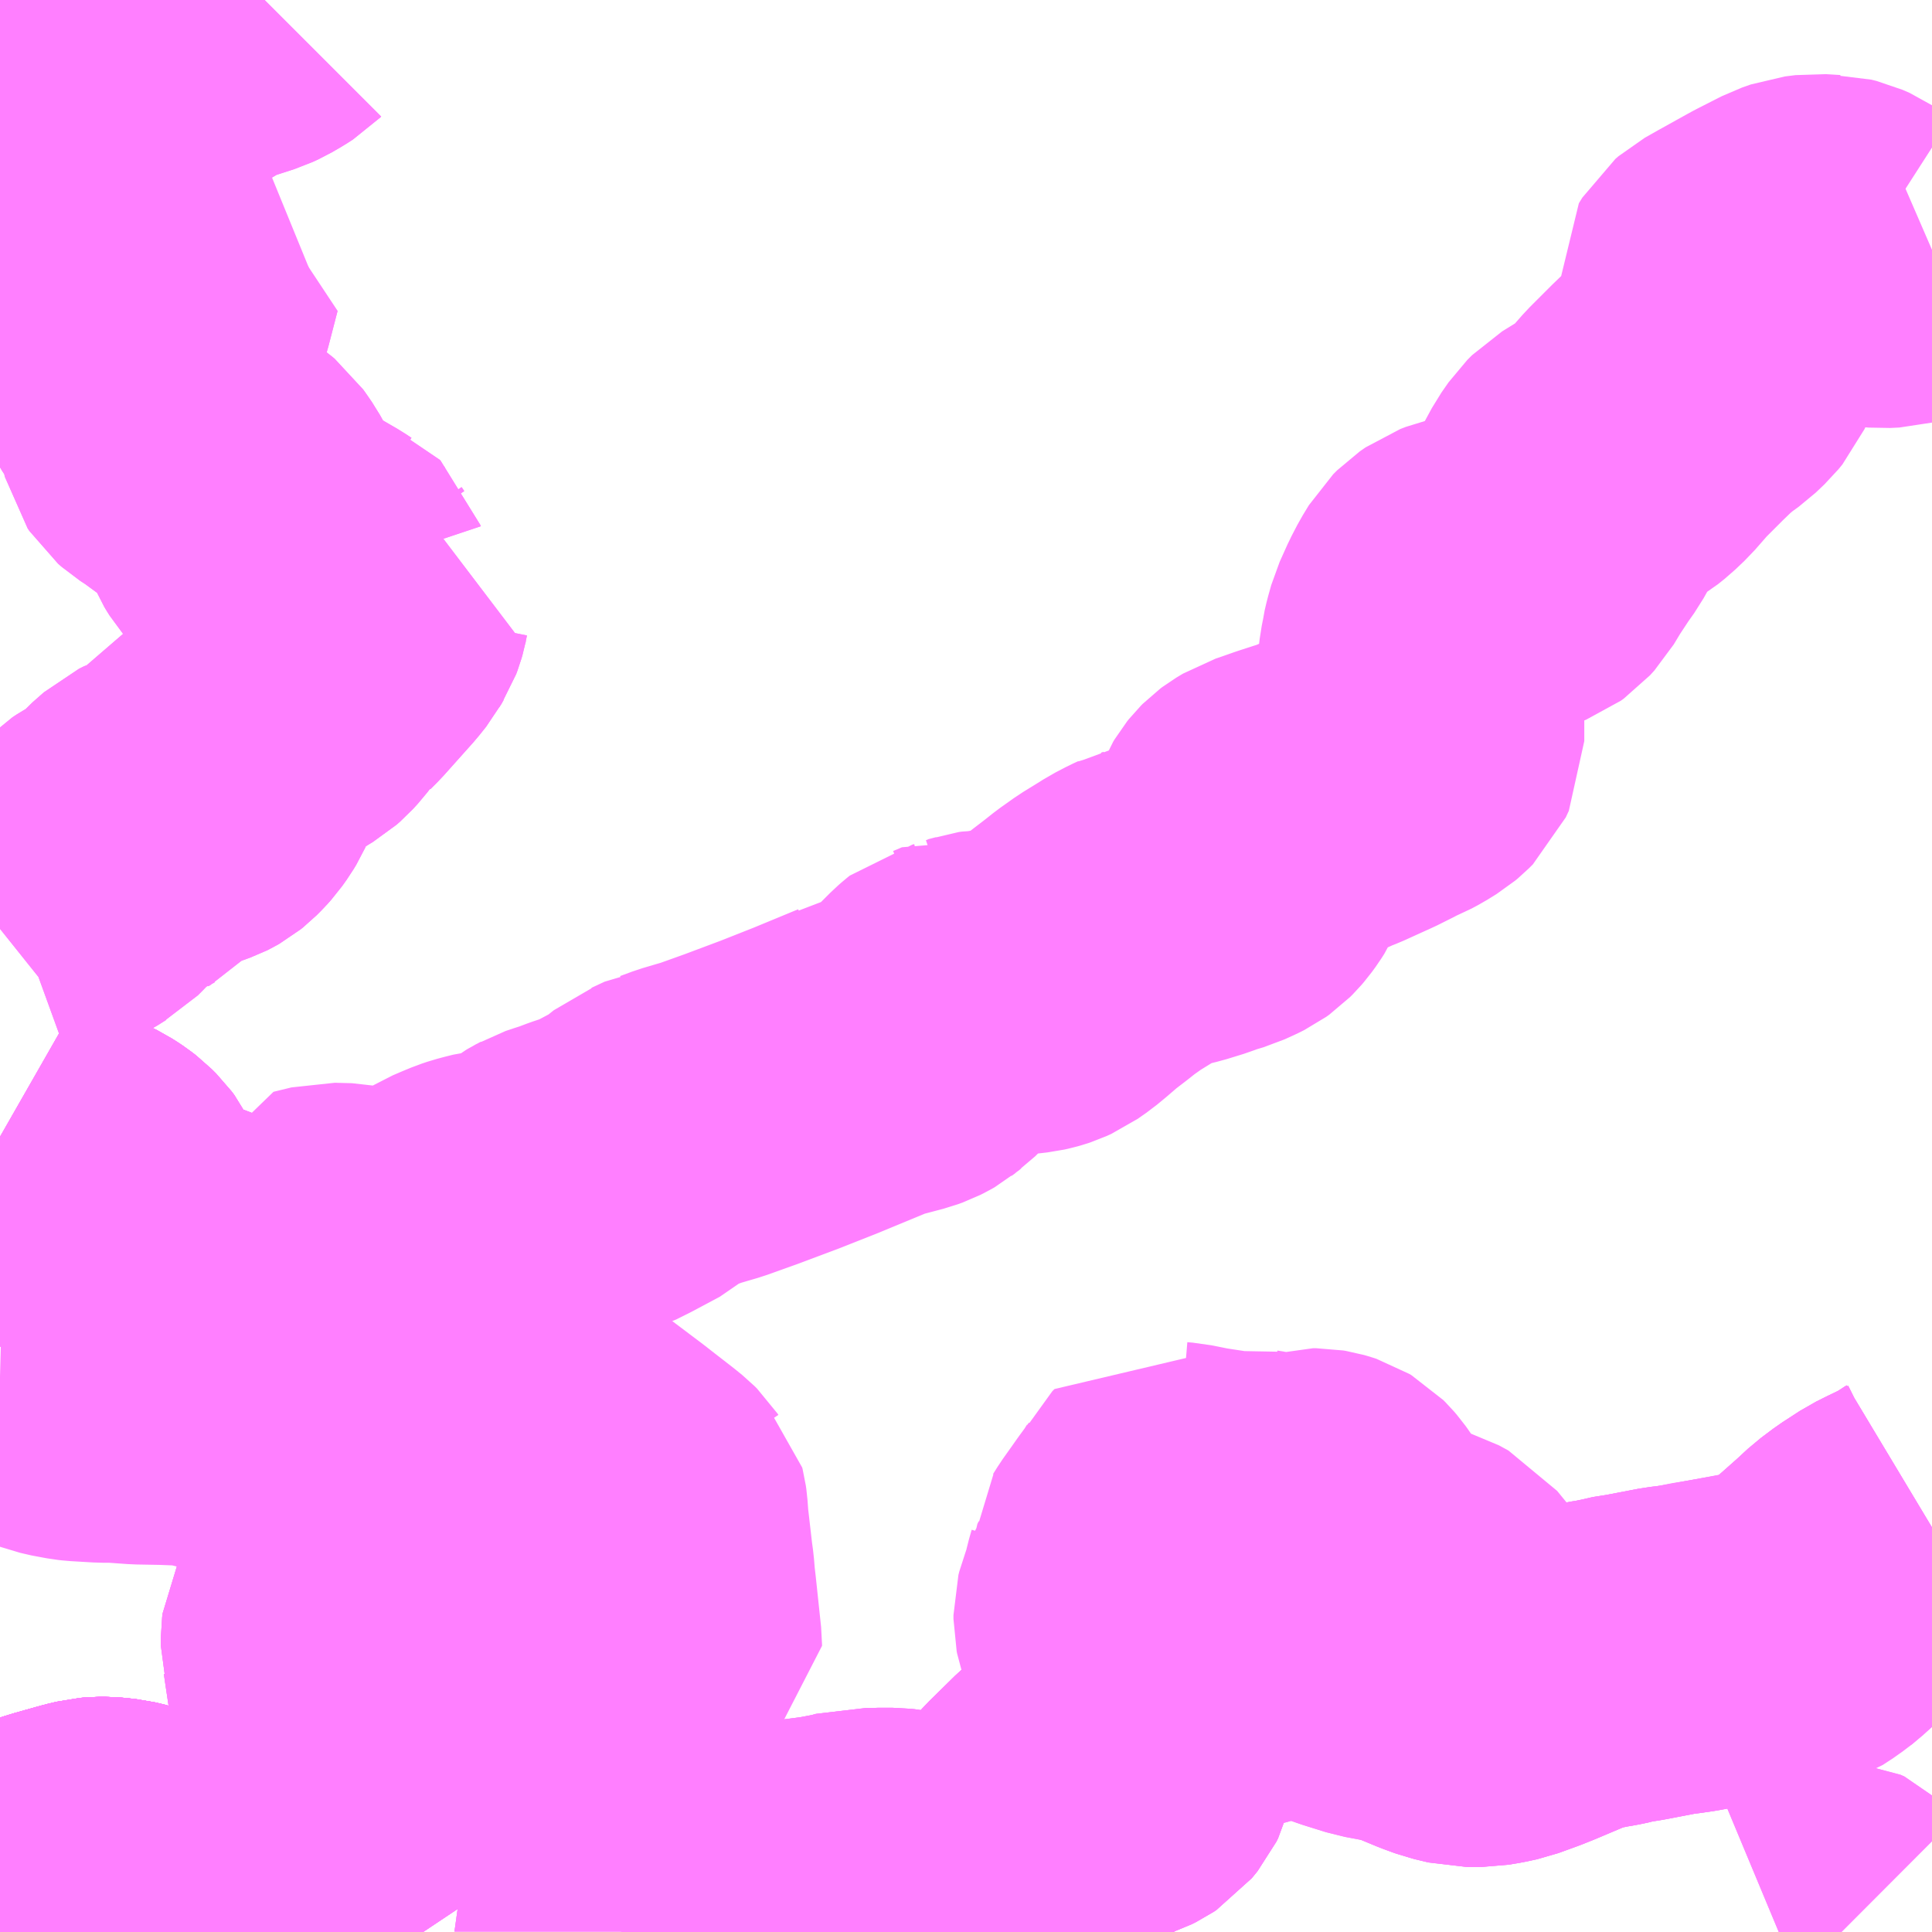 <?xml version="1.0" encoding="UTF-8"?>
<svg  xmlns="http://www.w3.org/2000/svg" xmlns:xlink="http://www.w3.org/1999/xlink" xmlns:go="http://purl.org/svgmap/profile" property="N07_001,N07_002,N07_003,N07_004,N07_005,N07_006,N07_007" viewBox="13034.18 -3155.273 4.395 4.395" go:dataArea="13034.1796875 -3155.2734375 4.39453125 4.39453125" >
<globalCoordinateSystem srsName="http://purl.org/crs/84" transform="matrix(100.0,0.0,0.0,-100.0,0.0,0.0)" />
<defs>
 <g id="p0" >
  <circle cx="0.0" cy="0.0" r="3" stroke="green" stroke-width="0.75" vector-effect="non-scaling-stroke" />
 </g>
</defs>
<g fill="none" fill-rule="evenodd" stroke="#FF00FF" stroke-width="0.75" opacity="0.5" vector-effect="non-scaling-stroke" stroke-linejoin="bevel" >
<path content="1,南国交通（株）,出水本町2,20.0,12.0,12.0," xlink:title="1" d="M13035.144,-3150.879L13035.14,-3150.885L13035.136,-3150.892L13035.127,-3150.906L13035.118,-3150.921L13035.103,-3150.941L13035.096,-3150.95L13035.091,-3150.959L13035.077,-3150.978L13035.049,-3151.017L13035.022,-3151.055L13034.982,-3151.11L13034.974,-3151.121L13034.968,-3151.133L13034.962,-3151.145L13034.959,-3151.153L13034.957,-3151.161L13034.956,-3151.177L13034.953,-3151.218L13034.953,-3151.242L13034.951,-3151.263L13034.951,-3151.277L13034.947,-3151.358L13034.947,-3151.37L13034.945,-3151.379L13034.945,-3151.384L13034.936,-3151.437L13034.932,-3151.464L13034.926,-3151.504L13034.924,-3151.518L13034.921,-3151.529L13034.921,-3151.539L13034.921,-3151.548L13034.922,-3151.556L13034.926,-3151.564L13034.931,-3151.572L13034.934,-3151.577L13034.939,-3151.583L13034.947,-3151.59L13034.96,-3151.6L13034.97,-3151.609L13034.981,-3151.619L13034.993,-3151.633L13035.004,-3151.646L13035.011,-3151.655L13035.017,-3151.664L13035.022,-3151.674L13035.022,-3151.684L13035.022,-3151.697L13035.021,-3151.764L13035.018,-3151.822L13035.017,-3151.836L13035.015,-3151.846L13035.013,-3151.863L13035.008,-3151.885L13035.002,-3151.906L13034.994,-3151.923L13034.98,-3151.961L13034.949,-3152.037L13034.943,-3152.047L13034.936,-3152.061L13034.932,-3152.072L13034.909,-3152.119L13034.901,-3152.134L13034.891,-3152.152L13034.879,-3152.171L13034.862,-3152.194L13034.838,-3152.227L13034.814,-3152.26L13034.769,-3152.299L13034.749,-3152.315L13034.731,-3152.329L13034.715,-3152.34L13034.688,-3152.356L13034.678,-3152.361L13034.658,-3152.372L13034.639,-3152.381L13034.619,-3152.391L13034.608,-3152.396L13034.592,-3152.401L13034.575,-3152.407L13034.563,-3152.409L13034.557,-3152.411L13034.548,-3152.414L13034.542,-3152.416L13034.529,-3152.422L13034.52,-3152.425L13034.513,-3152.429L13034.492,-3152.439L13034.472,-3152.451L13034.452,-3152.466L13034.447,-3152.472L13034.442,-3152.479L13034.44,-3152.483L13034.438,-3152.488L13034.431,-3152.509L13034.423,-3152.534L13034.417,-3152.549L13034.413,-3152.557L13034.407,-3152.565L13034.402,-3152.57L13034.396,-3152.576L13034.387,-3152.583L13034.381,-3152.587L13034.37,-3152.594L13034.332,-3152.613L13034.264,-3152.644L13034.259,-3152.646L13034.231,-3152.66L13034.208,-3152.671L13034.18,-3152.687"/>
<path content="1,鹿児島交通（株）,伊集院～加世田～枕崎（なんてつ）線,11.0,8.5,8.5," xlink:title="1" d="M13034.836,-3150.879L13034.832,-3150.88L13034.803,-3150.883L13034.788,-3150.885L13034.781,-3150.886L13034.776,-3150.886L13034.771,-3150.886L13034.708,-3150.886L13034.62,-3150.889L13034.607,-3150.889L13034.607,-3150.897L13034.606,-3150.907L13034.605,-3150.913L13034.603,-3150.919L13034.601,-3150.925L13034.597,-3150.934L13034.588,-3150.952L13034.578,-3150.952L13034.568,-3150.957L13034.559,-3150.965L13034.55,-3150.975L13034.543,-3150.983L13034.531,-3150.994L13034.521,-3151.002L13034.51,-3151.011L13034.5,-3151.018L13034.49,-3151.022L13034.476,-3151.028L13034.461,-3151.032L13034.448,-3151.035L13034.43,-3151.037L13034.419,-3151.038L13034.407,-3151.038L13034.396,-3151.037L13034.375,-3151.032L13034.318,-3151.016L13034.276,-3151.003L13034.22,-3150.984L13034.208,-3150.98L13034.196,-3150.978L13034.184,-3150.978L13034.18,-3150.978"/>
<path content="1,鹿児島交通（株）,伊集院～小野・坊野～伊作線,4.0,3.5,2.5," xlink:title="1" d="M13034.62,-3150.889L13034.708,-3150.886L13034.771,-3150.886L13034.776,-3150.886L13034.781,-3150.886L13034.788,-3150.885L13034.803,-3150.883L13034.832,-3150.88L13034.836,-3150.879M13035.144,-3150.879L13035.14,-3150.885L13035.136,-3150.892L13035.127,-3150.906L13035.118,-3150.921L13035.103,-3150.941L13035.096,-3150.95L13035.091,-3150.959L13035.077,-3150.978L13035.049,-3151.017L13035.022,-3151.055L13034.982,-3151.11L13034.974,-3151.121L13034.968,-3151.133L13034.962,-3151.145L13034.959,-3151.153L13034.957,-3151.161L13034.956,-3151.177L13034.953,-3151.218L13034.953,-3151.242L13034.951,-3151.263L13034.951,-3151.277L13034.947,-3151.358L13034.945,-3151.384L13034.936,-3151.437L13034.932,-3151.464L13034.926,-3151.504L13034.924,-3151.518L13034.921,-3151.529L13034.921,-3151.539L13034.921,-3151.548L13034.922,-3151.556L13034.926,-3151.564L13034.931,-3151.572L13034.934,-3151.577L13034.939,-3151.583L13034.947,-3151.59L13034.96,-3151.6L13034.97,-3151.609L13034.981,-3151.619L13034.993,-3151.633L13035.004,-3151.646L13035.011,-3151.655L13035.017,-3151.664L13035.022,-3151.674L13035.022,-3151.684L13035.022,-3151.697L13035.022,-3151.721L13035.021,-3151.764L13035.018,-3151.822L13035.017,-3151.836L13035.015,-3151.846L13035.013,-3151.863L13035.008,-3151.885L13035.006,-3151.894L13035.002,-3151.906L13034.994,-3151.923L13034.98,-3151.961L13034.949,-3152.037L13034.943,-3152.047L13034.936,-3152.061L13034.932,-3152.072L13034.909,-3152.119L13034.901,-3152.134L13034.891,-3152.152L13034.879,-3152.171L13034.862,-3152.194L13034.838,-3152.227L13034.814,-3152.26L13034.769,-3152.299L13034.749,-3152.315L13034.731,-3152.329L13034.715,-3152.34L13034.688,-3152.356L13034.678,-3152.361L13034.658,-3152.372L13034.639,-3152.381L13034.619,-3152.391L13034.608,-3152.396L13034.592,-3152.401L13034.575,-3152.407L13034.563,-3152.409L13034.557,-3152.411L13034.548,-3152.414L13034.542,-3152.416L13034.529,-3152.422L13034.52,-3152.425L13034.513,-3152.429L13034.492,-3152.439L13034.472,-3152.451L13034.452,-3152.466L13034.447,-3152.472L13034.442,-3152.479L13034.44,-3152.483L13034.438,-3152.488L13034.431,-3152.509L13034.423,-3152.534L13034.417,-3152.549L13034.413,-3152.557L13034.407,-3152.565L13034.402,-3152.57L13034.396,-3152.576L13034.387,-3152.583L13034.381,-3152.587L13034.37,-3152.594L13034.332,-3152.613L13034.264,-3152.644L13034.259,-3152.646L13034.231,-3152.66L13034.208,-3152.671L13034.18,-3152.687M13034.18,-3153.16L13034.185,-3153.164L13034.189,-3153.169L13034.192,-3153.172L13034.201,-3153.184L13034.206,-3153.19L13034.215,-3153.195L13034.226,-3153.199L13034.26,-3153.217L13034.266,-3153.22L13034.307,-3153.241L13034.339,-3153.258L13034.358,-3153.27L13034.365,-3153.274L13034.371,-3153.28L13034.375,-3153.284L13034.402,-3153.313L13034.411,-3153.324L13034.416,-3153.329L13034.419,-3153.331L13034.425,-3153.335L13034.434,-3153.34L13034.458,-3153.349L13034.461,-3153.351L13034.466,-3153.354L13034.469,-3153.357L13034.475,-3153.363L13034.491,-3153.382L13034.502,-3153.394L13034.519,-3153.409L13034.527,-3153.416L13034.533,-3153.419L13034.539,-3153.422L13034.558,-3153.427L13034.581,-3153.432L13034.599,-3153.439L13034.621,-3153.447L13034.623,-3153.448L13034.63,-3153.452L13034.635,-3153.456L13034.64,-3153.461L13034.645,-3153.466L13034.653,-3153.475L13034.663,-3153.489L13034.669,-3153.499L13034.674,-3153.51L13034.676,-3153.516L13034.677,-3153.523L13034.678,-3153.537L13034.679,-3153.543L13034.68,-3153.55L13034.687,-3153.578L13034.695,-3153.608L13034.7,-3153.626L13034.716,-3153.628L13034.725,-3153.631L13034.737,-3153.634L13034.784,-3153.652L13034.809,-3153.663L13034.825,-3153.673L13034.835,-3153.679L13034.843,-3153.686L13034.854,-3153.698L13034.87,-3153.719L13034.882,-3153.731L13034.89,-3153.738L13034.894,-3153.743L13034.91,-3153.759L13034.977,-3153.834L13034.993,-3153.854L13034.998,-3153.863L13035.003,-3153.871L13035.006,-3153.879L13035.008,-3153.886L13035.011,-3153.901L13035.017,-3153.921L13035.021,-3153.932L13035.008,-3153.931L13034.991,-3153.932L13034.974,-3153.934L13034.961,-3153.936L13034.945,-3153.938L13034.937,-3153.94L13034.932,-3153.942L13034.927,-3153.945L13034.924,-3153.948L13034.922,-3153.951L13034.918,-3153.957L13034.917,-3153.96L13034.915,-3153.962L13034.908,-3153.965L13034.896,-3153.973L13034.846,-3154.002L13034.83,-3154.013L13034.805,-3154.031L13034.796,-3154.036L13034.774,-3154.048L13034.771,-3154.05L13034.767,-3154.052L13034.763,-3154.056L13034.757,-3154.061L13034.753,-3154.065L13034.747,-3154.072L13034.742,-3154.08L13034.739,-3154.085L13034.736,-3154.092L13034.734,-3154.101L13034.73,-3154.118L13034.726,-3154.129L13034.722,-3154.137L13034.717,-3154.146L13034.706,-3154.162L13034.701,-3154.169L13034.695,-3154.174L13034.617,-3154.231L13034.587,-3154.253L13034.567,-3154.266L13034.559,-3154.273L13034.555,-3154.279L13034.554,-3154.283L13034.55,-3154.302L13034.548,-3154.311L13034.542,-3154.335L13034.538,-3154.347L13034.532,-3154.359L13034.508,-3154.392L13034.498,-3154.409L13034.495,-3154.416L13034.494,-3154.421L13034.494,-3154.433L13034.497,-3154.444L13034.507,-3154.458L13034.515,-3154.465L13034.524,-3154.471L13034.53,-3154.475L13034.534,-3154.479L13034.537,-3154.485L13034.544,-3154.508L13034.549,-3154.531L13034.564,-3154.579L13034.585,-3154.66L13034.589,-3154.67L13034.432,-3154.739L13034.416,-3154.748L13034.408,-3154.757L13034.405,-3154.776L13034.395,-3154.796L13034.389,-3154.811L13034.356,-3154.95L13034.344,-3154.983L13034.368,-3154.993L13034.374,-3154.996L13034.388,-3155.001L13034.397,-3155.003L13034.421,-3155.012L13034.434,-3155.021L13034.441,-3155.027L13034.449,-3155.041L13034.453,-3155.051L13034.457,-3155.06L13034.462,-3155.07L13034.472,-3155.086L13034.481,-3155.096L13034.49,-3155.106L13034.513,-3155.128L13034.545,-3155.153L13034.583,-3155.177L13034.64,-3155.211L13034.672,-3155.225L13034.734,-3155.245L13034.747,-3155.251L13034.766,-3155.262L13034.78,-3155.271L13034.782,-3155.273"/>
<path content="1,鹿児島交通（株）,山形屋バスセンター～伊作～加世田,14.0,13.0,13.0," xlink:title="1" d="M13034.836,-3150.879L13034.832,-3150.88L13034.803,-3150.883L13034.788,-3150.885L13034.781,-3150.886L13034.776,-3150.886L13034.771,-3150.886L13034.708,-3150.886L13034.62,-3150.889"/>
<path content="1,鹿児島交通（株）,山形屋バスセンター～伊作～加世田,14.0,13.0,13.0," xlink:title="1" d="M13035.589,-3150.879L13035.589,-3150.88L13035.591,-3150.887L13035.593,-3150.891L13035.596,-3150.892L13035.603,-3150.892L13035.635,-3150.9L13035.668,-3150.908L13035.709,-3150.925L13035.758,-3150.932L13035.778,-3150.936L13035.791,-3150.94L13035.837,-3150.953L13035.858,-3150.959L13035.882,-3150.964L13035.911,-3150.971L13035.959,-3150.981L13035.988,-3150.985L13036.013,-3150.99L13036.059,-3150.996L13036.112,-3151.006L13036.137,-3151.013L13036.163,-3151.012L13036.176,-3151.013L13036.199,-3151.013L13036.211,-3151.013L13036.22,-3151.012L13036.231,-3151.01L13036.252,-3151.007L13036.271,-3151.003L13036.29,-3150.996L13036.301,-3150.991L13036.33,-3150.976L13036.341,-3150.97L13036.377,-3150.949L13036.386,-3150.943L13036.395,-3150.939L13036.404,-3150.937L13036.411,-3150.936L13036.422,-3150.935L13036.432,-3150.935L13036.44,-3150.936L13036.449,-3150.938L13036.458,-3150.941L13036.464,-3150.945L13036.472,-3150.95L13036.48,-3150.957L13036.487,-3150.965L13036.493,-3150.973L13036.496,-3150.981L13036.5,-3150.99L13036.5,-3151.005L13036.498,-3151.014L13036.496,-3151.022L13036.494,-3151.03L13036.486,-3151.046L13036.485,-3151.05L13036.486,-3151.057L13036.488,-3151.061L13036.493,-3151.067L13036.495,-3151.069L13036.507,-3151.081L13036.519,-3151.094L13036.557,-3151.136L13036.615,-3151.193L13036.63,-3151.206L13036.639,-3151.211L13036.65,-3151.214L13036.711,-3151.227L13036.723,-3151.231L13036.733,-3151.236L13036.739,-3151.24L13036.744,-3151.246L13036.748,-3151.251L13036.752,-3151.259L13036.754,-3151.267L13036.756,-3151.283L13036.759,-3151.327L13036.76,-3151.38L13036.764,-3151.403L13036.771,-3151.418L13036.778,-3151.425L13036.795,-3151.435L13036.822,-3151.445L13036.865,-3151.455L13036.951,-3151.474L13037.1,-3151.515L13037.122,-3151.517L13037.132,-3151.518L13037.143,-3151.518L13037.152,-3151.516L13037.17,-3151.511L13037.194,-3151.503L13037.254,-3151.48L13037.308,-3151.463L13037.378,-3151.45L13037.415,-3151.436L13037.456,-3151.419L13037.483,-3151.409L13037.517,-3151.401L13037.55,-3151.401L13037.574,-3151.405L13037.597,-3151.41L13037.641,-3151.426L13037.666,-3151.436L13037.692,-3151.447L13037.737,-3151.466L13037.742,-3151.468L13037.756,-3151.474L13037.773,-3151.479L13037.805,-3151.485L13037.814,-3151.487L13037.833,-3151.49L13037.852,-3151.494L13037.862,-3151.497L13037.9,-3151.503L13037.905,-3151.504L13037.978,-3151.518L13037.995,-3151.52L13038.023,-3151.524L13038.212,-3151.559L13038.282,-3151.587L13038.384,-3151.677L13038.411,-3151.702L13038.439,-3151.723L13038.479,-3151.749L13038.501,-3151.76L13038.53,-3151.774L13038.552,-3151.785L13038.569,-3151.797L13038.574,-3151.8"/>
<path content="1,鹿児島交通（株）,空港～加世田・枕崎,8.0,8.0,8.0," xlink:title="1" d="M13035.589,-3150.879L13035.589,-3150.88L13035.591,-3150.887L13035.593,-3150.891L13035.596,-3150.892L13035.603,-3150.892L13035.635,-3150.9L13035.668,-3150.908L13035.709,-3150.925L13035.758,-3150.932L13035.778,-3150.936L13035.791,-3150.94L13035.837,-3150.953L13035.858,-3150.959L13035.882,-3150.964L13035.911,-3150.971L13035.959,-3150.981L13035.988,-3150.985L13036.013,-3150.99L13036.059,-3150.996L13036.112,-3151.006L13036.137,-3151.013L13036.163,-3151.012L13036.176,-3151.013L13036.199,-3151.013L13036.211,-3151.013L13036.22,-3151.012L13036.231,-3151.01L13036.252,-3151.007L13036.271,-3151.003L13036.29,-3150.996L13036.301,-3150.991L13036.33,-3150.976L13036.341,-3150.97L13036.377,-3150.949L13036.386,-3150.943L13036.395,-3150.939L13036.404,-3150.937L13036.411,-3150.936L13036.422,-3150.935L13036.432,-3150.935L13036.44,-3150.936L13036.449,-3150.938L13036.458,-3150.941L13036.464,-3150.945L13036.472,-3150.95L13036.48,-3150.957L13036.487,-3150.965L13036.493,-3150.973L13036.496,-3150.981L13036.5,-3150.99L13036.5,-3151.005L13036.498,-3151.014L13036.496,-3151.022L13036.494,-3151.03L13036.486,-3151.046L13036.485,-3151.05L13036.486,-3151.057L13036.488,-3151.061L13036.493,-3151.067L13036.495,-3151.069L13036.507,-3151.081L13036.519,-3151.094L13036.557,-3151.136L13036.615,-3151.193L13036.63,-3151.206L13036.639,-3151.211L13036.65,-3151.214L13036.711,-3151.227L13036.723,-3151.231L13036.733,-3151.236L13036.739,-3151.24L13036.744,-3151.246L13036.748,-3151.251L13036.752,-3151.259L13036.754,-3151.267L13036.756,-3151.283L13036.759,-3151.327L13036.76,-3151.38L13036.764,-3151.403L13036.771,-3151.418L13036.778,-3151.425L13036.795,-3151.435L13036.802,-3151.438L13036.823,-3151.445L13036.865,-3151.455L13036.951,-3151.474L13037.1,-3151.515L13037.122,-3151.517L13037.132,-3151.518L13037.143,-3151.518L13037.152,-3151.516L13037.17,-3151.511L13037.194,-3151.503L13037.254,-3151.48L13037.309,-3151.463L13037.378,-3151.45L13037.415,-3151.436L13037.456,-3151.419L13037.483,-3151.409L13037.517,-3151.401L13037.55,-3151.401L13037.574,-3151.405L13037.597,-3151.41L13037.641,-3151.426L13037.666,-3151.436L13037.692,-3151.447L13037.737,-3151.466L13037.742,-3151.468L13037.756,-3151.474L13037.773,-3151.479L13037.805,-3151.485L13037.814,-3151.487L13037.833,-3151.49L13037.852,-3151.494L13037.862,-3151.497L13037.9,-3151.503L13037.905,-3151.504L13037.978,-3151.518L13037.995,-3151.52L13038.023,-3151.524L13038.212,-3151.559L13038.282,-3151.587L13038.384,-3151.677L13038.411,-3151.702L13038.439,-3151.723L13038.479,-3151.749L13038.501,-3151.76L13038.53,-3151.774L13038.552,-3151.785L13038.569,-3151.797L13038.574,-3151.8"/>
<path content="3,日置市,吹上・中之里線,0.5,0.4,0.0," xlink:title="3" d="M13034.836,-3150.879L13034.832,-3150.88L13034.803,-3150.883L13034.788,-3150.885L13034.781,-3150.886L13034.776,-3150.886L13034.771,-3150.886L13034.708,-3150.886L13034.62,-3150.889L13034.607,-3150.889L13034.607,-3150.897L13034.606,-3150.907L13034.605,-3150.913L13034.603,-3150.919L13034.601,-3150.925L13034.597,-3150.934L13034.588,-3150.952L13034.578,-3150.952L13034.568,-3150.957L13034.559,-3150.965L13034.55,-3150.975L13034.542,-3150.984L13034.531,-3150.994L13034.521,-3151.002L13034.51,-3151.011L13034.5,-3151.018L13034.49,-3151.022L13034.476,-3151.028L13034.461,-3151.032L13034.448,-3151.035L13034.43,-3151.037L13034.419,-3151.038L13034.407,-3151.038L13034.396,-3151.037L13034.375,-3151.032L13034.318,-3151.016L13034.276,-3151.003L13034.22,-3150.984L13034.208,-3150.98L13034.196,-3150.978L13034.184,-3150.978L13034.18,-3150.978"/>
<path content="3,日置市,坊野・田尻線,0.5,0.4,0.0," xlink:title="3" d="M13034.18,-3150.978L13034.184,-3150.978L13034.196,-3150.978L13034.208,-3150.98L13034.22,-3150.984L13034.276,-3151.003L13034.318,-3151.016L13034.375,-3151.032L13034.396,-3151.037L13034.407,-3151.038L13034.419,-3151.038L13034.43,-3151.037L13034.448,-3151.035L13034.461,-3151.032L13034.476,-3151.028L13034.49,-3151.022L13034.5,-3151.018L13034.51,-3151.011L13034.521,-3151.002L13034.531,-3150.994L13034.542,-3150.984L13034.55,-3150.975L13034.559,-3150.965L13034.568,-3150.957L13034.578,-3150.952L13034.588,-3150.952L13034.597,-3150.934L13034.601,-3150.925L13034.603,-3150.919L13034.605,-3150.913L13034.606,-3150.907L13034.607,-3150.897L13034.607,-3150.889L13034.62,-3150.889L13034.708,-3150.886L13034.771,-3150.886L13034.776,-3150.886L13034.781,-3150.886L13034.788,-3150.885L13034.803,-3150.883L13034.832,-3150.88L13034.836,-3150.879"/>
<path content="3,日置市,坊野・田尻線,0.5,0.4,0.0," xlink:title="3" d="M13034.18,-3152.687L13034.208,-3152.671L13034.231,-3152.66L13034.259,-3152.646L13034.264,-3152.644L13034.332,-3152.613L13034.37,-3152.594L13034.381,-3152.587L13034.387,-3152.583L13034.396,-3152.576L13034.402,-3152.57L13034.407,-3152.565L13034.413,-3152.557L13034.417,-3152.549L13034.423,-3152.534L13034.431,-3152.509L13034.438,-3152.488L13034.44,-3152.483L13034.442,-3152.479L13034.447,-3152.472L13034.452,-3152.466L13034.472,-3152.451L13034.492,-3152.439L13034.513,-3152.429L13034.52,-3152.425L13034.529,-3152.422L13034.542,-3152.416L13034.548,-3152.414L13034.557,-3152.411L13034.563,-3152.409L13034.575,-3152.407L13034.592,-3152.401L13034.608,-3152.396L13034.619,-3152.391L13034.639,-3152.381L13034.658,-3152.372L13034.678,-3152.361L13034.688,-3152.356L13034.696,-3152.356L13034.706,-3152.353L13034.717,-3152.349L13034.728,-3152.345L13034.777,-3152.331L13034.816,-3152.307L13034.823,-3152.303L13034.832,-3152.298L13034.84,-3152.293L13034.844,-3152.29L13034.847,-3152.295L13034.851,-3152.302L13034.855,-3152.309L13034.857,-3152.314L13034.866,-3152.347L13034.877,-3152.38L13034.886,-3152.407L13034.891,-3152.425L13034.932,-3152.435L13034.971,-3152.434L13035.016,-3152.425L13035.046,-3152.416L13035.06,-3152.414L13035.077,-3152.414L13035.083,-3152.415L13035.093,-3152.416L13035.101,-3152.418L13035.108,-3152.419L13035.114,-3152.422L13035.122,-3152.425L13035.144,-3152.435L13035.157,-3152.442L13035.173,-3152.451L13035.182,-3152.457L13035.191,-3152.462L13035.206,-3152.472L13035.211,-3152.475L13035.216,-3152.479L13035.221,-3152.482L13035.242,-3152.491L13035.259,-3152.498L13035.271,-3152.502L13035.286,-3152.506L13035.302,-3152.51L13035.32,-3152.512L13035.329,-3152.514L13035.364,-3152.518L13035.376,-3152.52L13035.379,-3152.521L13035.383,-3152.523L13035.39,-3152.526L13035.396,-3152.532L13035.414,-3152.547L13035.425,-3152.557L13035.433,-3152.563L13035.438,-3152.566L13035.442,-3152.568L13035.449,-3152.572L13035.467,-3152.578L13035.489,-3152.585L13035.504,-3152.591L13035.518,-3152.596L13035.531,-3152.6L13035.542,-3152.604L13035.551,-3152.607L13035.557,-3152.61L13035.581,-3152.622L13035.611,-3152.638L13035.641,-3152.654L13035.664,-3152.674L13035.674,-3152.682L13035.684,-3152.686L13035.714,-3152.7L13035.721,-3152.701L13035.748,-3152.711L13035.775,-3152.719L13035.799,-3152.726L13035.866,-3152.75L13035.954,-3152.783L13036.035,-3152.815L13036.139,-3152.858L13036.155,-3152.868L13036.178,-3152.872L13036.231,-3152.886L13036.242,-3152.89L13036.25,-3152.894L13036.257,-3152.898L13036.263,-3152.903L13036.27,-3152.908L13036.278,-3152.916L13036.298,-3152.939L13036.308,-3152.951L13036.334,-3152.977L13036.342,-3152.984L13036.347,-3152.988L13036.351,-3152.989L13036.366,-3152.995L13036.382,-3153.002L13036.386,-3153.001L13036.405,-3153.006L13036.414,-3153.009L13036.421,-3153.01L13036.433,-3153.01L13036.438,-3153.011L13036.453,-3153.014L13036.47,-3153.017L13036.485,-3153.02L13036.494,-3153.021L13036.52,-3153.024L13036.529,-3153.026L13036.536,-3153.028L13036.542,-3153.03L13036.553,-3153.035L13036.563,-3153.042L13036.573,-3153.049L13036.59,-3153.063L13036.604,-3153.075L13036.619,-3153.088L13036.649,-3153.111L13036.673,-3153.13L13036.69,-3153.142L13036.704,-3153.152L13036.743,-3153.176L13036.754,-3153.183L13036.777,-3153.195L13036.79,-3153.201L13036.796,-3153.204L13036.803,-3153.205L13036.809,-3153.207L13036.815,-3153.21L13036.827,-3153.213L13036.839,-3153.217L13036.86,-3153.222L13036.899,-3153.234L13036.917,-3153.241L13036.947,-3153.25L13036.969,-3153.26L13036.979,-3153.265L13036.986,-3153.27L13036.992,-3153.276L13036.998,-3153.283L13037.006,-3153.294L13037.013,-3153.305L13037.017,-3153.314L13037.02,-3153.321L13037.022,-3153.329L13037.025,-3153.339L13037.028,-3153.353L13037.03,-3153.377L13037.031,-3153.383L13037.032,-3153.388L13037.034,-3153.393L13037.037,-3153.398L13037.041,-3153.403L13037.045,-3153.407L13037.049,-3153.41L13037.054,-3153.413L13037.064,-3153.419L13037.076,-3153.423L13037.113,-3153.436L13037.147,-3153.447L13037.167,-3153.453L13037.182,-3153.459L13037.196,-3153.466L13037.219,-3153.475L13037.274,-3153.5L13037.281,-3153.503L13037.321,-3153.523L13037.329,-3153.528L13037.351,-3153.537L13037.366,-3153.545L13037.387,-3153.558L13037.393,-3153.563L13037.402,-3153.572L13037.409,-3153.587L13037.409,-3153.639L13037.411,-3153.716L13037.415,-3153.75L13037.418,-3153.776L13037.421,-3153.791L13037.422,-3153.799L13037.426,-3153.816L13037.433,-3153.841L13037.451,-3153.881L13037.464,-3153.906L13037.478,-3153.929L13037.487,-3153.938L13037.5,-3153.947L13037.513,-3153.952L13037.543,-3153.959L13037.562,-3153.962L13037.571,-3153.964L13037.605,-3153.969L13037.629,-3153.976L13037.649,-3153.984L13037.656,-3153.989L13037.666,-3154L13037.684,-3154.03L13037.711,-3154.071L13037.728,-3154.095L13037.742,-3154.12L13037.767,-3154.166L13037.783,-3154.189L13037.794,-3154.2L13037.854,-3154.237L13037.869,-3154.249L13037.89,-3154.269L13037.925,-3154.309L13037.973,-3154.357L13038.002,-3154.385L13038.027,-3154.406L13038.052,-3154.424L13038.072,-3154.443L13038.081,-3154.454L13038.093,-3154.48L13038.094,-3154.496L13038.094,-3154.574L13038.091,-3154.614L13038.099,-3154.627L13038.106,-3154.633L13038.136,-3154.65L13038.199,-3154.685L13038.21,-3154.691L13038.267,-3154.72L13038.287,-3154.727L13038.311,-3154.73L13038.344,-3154.728L13038.346,-3154.728L13038.358,-3154.725L13038.374,-3154.718L13038.402,-3154.699L13038.416,-3154.69L13038.437,-3154.68L13038.45,-3154.675L13038.462,-3154.674L13038.483,-3154.675L13038.51,-3154.682L13038.544,-3154.694L13038.574,-3154.707"/>
<path content="3,日置市,平鹿倉・和田線,0.5,0.4,0.0," xlink:title="3" d="M13034.836,-3150.879L13034.832,-3150.88L13034.803,-3150.883L13034.788,-3150.885L13034.781,-3150.886L13034.776,-3150.886L13034.771,-3150.886L13034.708,-3150.886L13034.62,-3150.889L13034.607,-3150.889L13034.607,-3150.897L13034.606,-3150.907L13034.605,-3150.913L13034.603,-3150.919L13034.601,-3150.925L13034.597,-3150.934L13034.588,-3150.952L13034.578,-3150.952L13034.568,-3150.957L13034.559,-3150.965L13034.55,-3150.975L13034.542,-3150.984L13034.531,-3150.994L13034.521,-3151.002L13034.51,-3151.011L13034.5,-3151.018L13034.49,-3151.022L13034.476,-3151.028L13034.461,-3151.032L13034.448,-3151.035L13034.43,-3151.037L13034.419,-3151.038L13034.407,-3151.038L13034.396,-3151.037L13034.375,-3151.032L13034.318,-3151.016L13034.276,-3151.003L13034.22,-3150.984L13034.208,-3150.98L13034.196,-3150.978L13034.184,-3150.978L13034.18,-3150.978"/>
<path content="3,日置市,平鹿倉・湯之元線,0.5,0.4,0.0," xlink:title="3" d="M13038.37,-3150.879L13038.367,-3150.882L13038.36,-3150.889L13038.351,-3150.893L13038.341,-3150.894L13038.314,-3150.893L13038.285,-3150.894L13038.269,-3150.892L13038.247,-3150.887L13038.238,-3150.884L13038.226,-3150.879M13034.836,-3150.879L13034.832,-3150.88L13034.803,-3150.883L13034.788,-3150.885L13034.781,-3150.886L13034.776,-3150.886L13034.771,-3150.886L13034.708,-3150.886L13034.62,-3150.889L13034.607,-3150.889L13034.607,-3150.897L13034.606,-3150.907L13034.605,-3150.913L13034.603,-3150.919L13034.601,-3150.925L13034.597,-3150.934L13034.588,-3150.952L13034.578,-3150.952L13034.568,-3150.957L13034.559,-3150.965L13034.55,-3150.975L13034.542,-3150.984L13034.531,-3150.994L13034.521,-3151.002L13034.51,-3151.011L13034.5,-3151.018L13034.49,-3151.022L13034.476,-3151.028L13034.461,-3151.032L13034.448,-3151.035L13034.43,-3151.037L13034.419,-3151.038L13034.407,-3151.038L13034.396,-3151.037L13034.375,-3151.032L13034.318,-3151.016L13034.276,-3151.003L13034.22,-3150.984L13034.208,-3150.98L13034.196,-3150.978L13034.184,-3150.978L13034.18,-3150.978"/>
<path content="3,日置市,日添・田之尻線,2.0,2.0,0.0," xlink:title="3" d="M13038.37,-3150.879L13038.367,-3150.882L13038.36,-3150.889L13038.351,-3150.893L13038.341,-3150.894L13038.314,-3150.893L13038.285,-3150.894L13038.269,-3150.892L13038.247,-3150.887L13038.238,-3150.884L13038.226,-3150.879M13034.836,-3150.879L13034.832,-3150.88L13034.803,-3150.883L13034.788,-3150.885L13034.781,-3150.886L13034.776,-3150.886L13034.771,-3150.886L13034.708,-3150.886L13034.62,-3150.889L13034.607,-3150.889L13034.607,-3150.897L13034.606,-3150.907L13034.605,-3150.913L13034.603,-3150.919L13034.601,-3150.925L13034.597,-3150.934L13034.588,-3150.952L13034.578,-3150.952L13034.568,-3150.957L13034.559,-3150.965L13034.55,-3150.975L13034.542,-3150.984L13034.531,-3150.994L13034.521,-3151.002L13034.51,-3151.011L13034.5,-3151.018L13034.49,-3151.022L13034.476,-3151.028L13034.461,-3151.032L13034.448,-3151.035L13034.43,-3151.037L13034.419,-3151.038L13034.407,-3151.038L13034.396,-3151.037L13034.375,-3151.032L13034.318,-3151.016L13034.276,-3151.003L13034.22,-3150.984L13034.208,-3150.98L13034.196,-3150.978L13034.184,-3150.978L13034.18,-3150.978"/>
<path content="3,日置市,永吉・小野線,0.8,0.0,0.0," xlink:title="3" d="M13034.836,-3150.879L13034.832,-3150.88L13034.803,-3150.883L13034.788,-3150.885L13034.781,-3150.886L13034.776,-3150.886L13034.771,-3150.886L13034.708,-3150.886L13034.62,-3150.889L13034.607,-3150.889L13034.607,-3150.897L13034.606,-3150.907L13034.605,-3150.913L13034.603,-3150.919L13034.601,-3150.925L13034.597,-3150.934L13034.588,-3150.952L13034.578,-3150.952L13034.568,-3150.957L13034.559,-3150.965L13034.55,-3150.975L13034.542,-3150.984L13034.531,-3150.994L13034.521,-3151.002L13034.51,-3151.011L13034.5,-3151.018L13034.49,-3151.022L13034.476,-3151.028L13034.461,-3151.032L13034.448,-3151.035L13034.43,-3151.037L13034.419,-3151.038L13034.407,-3151.038L13034.396,-3151.037L13034.375,-3151.032L13034.318,-3151.016L13034.276,-3151.003L13034.22,-3150.984L13034.208,-3150.98L13034.196,-3150.978L13034.184,-3150.978L13034.18,-3150.978"/>
<path content="3,日置市,永吉・小野線,0.8,0.0,0.0," xlink:title="3" d="M13034.18,-3152.142L13034.217,-3152.141L13034.223,-3152.141L13034.229,-3152.14L13034.235,-3152.139L13034.239,-3152.138L13034.242,-3152.137L13034.249,-3152.133L13034.258,-3152.128L13034.294,-3152.112L13034.302,-3152.109L13034.31,-3152.106L13034.336,-3152.1L13034.343,-3152.099L13034.354,-3152.097L13034.363,-3152.096L13034.414,-3152.093L13034.441,-3152.093L13034.497,-3152.089L13034.553,-3152.088L13034.606,-3152.086L13034.614,-3152.085L13034.642,-3152.081L13034.65,-3152.079L13034.666,-3152.075L13034.674,-3152.073L13034.682,-3152.072L13034.693,-3152.072L13034.708,-3152.074L13034.716,-3152.076L13034.727,-3152.078L13034.739,-3152.082L13034.759,-3152.089L13034.788,-3152.097L13034.801,-3152.101L13034.806,-3152.102L13034.812,-3152.103L13034.828,-3152.103L13034.835,-3152.102L13034.841,-3152.1L13034.883,-3152.088L13034.914,-3152.069L13034.93,-3152.062L13034.936,-3152.061L13034.943,-3152.047L13034.949,-3152.037L13034.98,-3151.961L13034.994,-3151.923L13035.002,-3151.906L13035.006,-3151.894L13035.008,-3151.885L13035.013,-3151.863L13035.015,-3151.846L13035.017,-3151.836L13035.018,-3151.822L13035.021,-3151.764L13035.022,-3151.721L13035.022,-3151.697L13035.022,-3151.684L13035.022,-3151.674L13035.017,-3151.664L13035.011,-3151.655L13035.004,-3151.646L13034.993,-3151.633L13034.981,-3151.619L13034.97,-3151.609L13034.96,-3151.6L13034.947,-3151.59L13034.939,-3151.583L13034.934,-3151.577L13034.931,-3151.572L13034.926,-3151.564L13034.922,-3151.556L13034.921,-3151.548L13034.921,-3151.539L13034.921,-3151.529L13034.924,-3151.518L13034.926,-3151.504L13034.932,-3151.464L13034.936,-3151.437L13034.945,-3151.384L13034.945,-3151.379L13034.947,-3151.37L13034.947,-3151.358L13034.948,-3151.354L13034.951,-3151.277L13034.951,-3151.263L13034.953,-3151.242L13034.953,-3151.218L13034.956,-3151.177L13034.957,-3151.161L13034.959,-3151.153L13034.962,-3151.145L13034.968,-3151.133L13034.974,-3151.121L13034.982,-3151.11L13035.022,-3151.055L13035.049,-3151.017L13035.077,-3150.978L13035.091,-3150.959L13035.096,-3150.95L13035.103,-3150.941L13035.118,-3150.921L13035.127,-3150.906L13035.136,-3150.892L13035.14,-3150.885L13035.144,-3150.879"/>
<path content="3,日置市,永吉・小野線,0.8,0.0,0.0," xlink:title="3" d="M13034.18,-3153.16L13034.185,-3153.164L13034.189,-3153.169L13034.192,-3153.172L13034.201,-3153.184L13034.206,-3153.19L13034.215,-3153.195L13034.226,-3153.199L13034.26,-3153.217L13034.266,-3153.22L13034.307,-3153.241L13034.339,-3153.258L13034.358,-3153.27L13034.365,-3153.274L13034.371,-3153.28L13034.375,-3153.284L13034.402,-3153.313L13034.411,-3153.324L13034.416,-3153.329L13034.419,-3153.331L13034.425,-3153.335L13034.434,-3153.34L13034.458,-3153.349L13034.461,-3153.351L13034.466,-3153.354L13034.469,-3153.357L13034.475,-3153.363L13034.491,-3153.382L13034.502,-3153.394L13034.519,-3153.409L13034.527,-3153.416L13034.533,-3153.419L13034.539,-3153.422L13034.558,-3153.427L13034.581,-3153.432L13034.599,-3153.439L13034.621,-3153.447L13034.623,-3153.448L13034.63,-3153.452L13034.635,-3153.456L13034.64,-3153.461L13034.645,-3153.466L13034.653,-3153.475L13034.663,-3153.489L13034.669,-3153.499L13034.674,-3153.51L13034.676,-3153.516L13034.677,-3153.523L13034.678,-3153.537L13034.679,-3153.543L13034.68,-3153.55L13034.687,-3153.578L13034.695,-3153.608L13034.7,-3153.626L13034.716,-3153.628L13034.725,-3153.631L13034.737,-3153.634L13034.784,-3153.652L13034.809,-3153.663L13034.825,-3153.673L13034.835,-3153.679L13034.843,-3153.686L13034.854,-3153.698L13034.87,-3153.719L13034.882,-3153.731L13034.89,-3153.738L13034.894,-3153.743L13034.91,-3153.759L13034.977,-3153.834L13034.993,-3153.854L13034.998,-3153.863L13035.003,-3153.871L13035.006,-3153.879L13035.008,-3153.886L13035.011,-3153.901L13035.017,-3153.921L13035.021,-3153.932L13035.008,-3153.931L13034.991,-3153.932L13034.974,-3153.934L13034.961,-3153.936L13034.945,-3153.938L13034.937,-3153.94L13034.932,-3153.942L13034.927,-3153.945L13034.924,-3153.948L13034.922,-3153.951L13034.918,-3153.957L13034.917,-3153.96L13034.915,-3153.962L13034.908,-3153.965L13034.896,-3153.973L13034.846,-3154.002L13034.83,-3154.013L13034.805,-3154.031L13034.796,-3154.036L13034.774,-3154.048L13034.771,-3154.05L13034.767,-3154.052L13034.763,-3154.056L13034.757,-3154.061L13034.753,-3154.065L13034.747,-3154.072L13034.742,-3154.08L13034.739,-3154.085L13034.736,-3154.092L13034.734,-3154.101L13034.73,-3154.118L13034.726,-3154.129L13034.722,-3154.137L13034.717,-3154.146L13034.706,-3154.162L13034.701,-3154.169L13034.695,-3154.174L13034.617,-3154.231L13034.587,-3154.253L13034.567,-3154.266L13034.559,-3154.273L13034.555,-3154.279L13034.554,-3154.283L13034.55,-3154.302L13034.548,-3154.311L13034.542,-3154.335L13034.538,-3154.347L13034.532,-3154.359L13034.508,-3154.392L13034.498,-3154.409L13034.495,-3154.416L13034.494,-3154.421L13034.494,-3154.433L13034.497,-3154.444L13034.507,-3154.458L13034.515,-3154.465L13034.524,-3154.471L13034.53,-3154.475L13034.534,-3154.479L13034.537,-3154.485L13034.544,-3154.508L13034.549,-3154.531L13034.564,-3154.579L13034.585,-3154.66L13034.558,-3154.664L13034.537,-3154.668L13034.519,-3154.668L13034.502,-3154.666L13034.479,-3154.66L13034.453,-3154.649L13034.409,-3154.63L13034.396,-3154.626L13034.377,-3154.621L13034.355,-3154.618L13034.317,-3154.613L13034.307,-3154.613L13034.29,-3154.611L13034.258,-3154.603L13034.225,-3154.594L13034.216,-3154.591L13034.199,-3154.582L13034.196,-3154.58L13034.188,-3154.571L13034.18,-3154.56"/>
<path content="3,日置市,永吉・小野線,0.8,0.0,0.0," xlink:title="3" d="M13034.18,-3154.945L13034.185,-3154.946L13034.215,-3154.954L13034.242,-3154.96L13034.275,-3154.967L13034.298,-3154.972L13034.314,-3154.975L13034.328,-3154.978L13034.344,-3154.983L13034.368,-3154.993L13034.374,-3154.996L13034.388,-3155.001L13034.397,-3155.003L13034.421,-3155.012L13034.434,-3155.021L13034.441,-3155.027L13034.449,-3155.041L13034.453,-3155.051L13034.457,-3155.06L13034.462,-3155.07L13034.472,-3155.086L13034.481,-3155.096L13034.49,-3155.106L13034.513,-3155.128L13034.545,-3155.153L13034.583,-3155.177L13034.64,-3155.211L13034.672,-3155.225L13034.734,-3155.245L13034.747,-3155.251L13034.766,-3155.262L13034.78,-3155.271L13034.782,-3155.273"/>
<path content="3,日置市,花田・宮内線,2.0,2.0,2.0," xlink:title="3" d="M13034.836,-3150.879L13034.832,-3150.88L13034.803,-3150.883L13034.788,-3150.885L13034.781,-3150.886L13034.776,-3150.886L13034.771,-3150.886L13034.708,-3150.886L13034.62,-3150.889L13034.607,-3150.889L13034.607,-3150.897L13034.606,-3150.907L13034.605,-3150.913L13034.603,-3150.919L13034.601,-3150.925L13034.597,-3150.934L13034.588,-3150.952L13034.578,-3150.952L13034.568,-3150.957L13034.559,-3150.965L13034.55,-3150.975L13034.542,-3150.984L13034.531,-3150.994L13034.521,-3151.002L13034.51,-3151.011L13034.5,-3151.018L13034.49,-3151.022L13034.476,-3151.028L13034.461,-3151.032L13034.448,-3151.035L13034.43,-3151.037L13034.419,-3151.038L13034.407,-3151.038L13034.396,-3151.037L13034.375,-3151.032L13034.318,-3151.016L13034.276,-3151.003L13034.22,-3150.984L13034.208,-3150.98L13034.196,-3150.978L13034.184,-3150.978L13034.18,-3150.978"/>
<path content="3,日置市,花田・宮内線,2.0,2.0,2.0," xlink:title="3" d="M13034.18,-3152.687L13034.208,-3152.671L13034.231,-3152.66L13034.259,-3152.646L13034.264,-3152.644L13034.332,-3152.613L13034.37,-3152.594L13034.381,-3152.587L13034.387,-3152.583L13034.396,-3152.576L13034.402,-3152.57L13034.407,-3152.565L13034.413,-3152.557L13034.417,-3152.549L13034.423,-3152.534L13034.431,-3152.509L13034.438,-3152.488L13034.44,-3152.483L13034.442,-3152.479L13034.447,-3152.472L13034.452,-3152.466L13034.472,-3152.451L13034.492,-3152.439L13034.513,-3152.429L13034.52,-3152.425L13034.529,-3152.422L13034.542,-3152.416L13034.548,-3152.414L13034.557,-3152.411L13034.563,-3152.409L13034.575,-3152.407L13034.592,-3152.401L13034.608,-3152.396L13034.619,-3152.391L13034.639,-3152.381L13034.658,-3152.372L13034.678,-3152.361L13034.688,-3152.356L13034.696,-3152.356L13034.706,-3152.353L13034.717,-3152.349L13034.728,-3152.345L13034.777,-3152.331L13034.816,-3152.307L13034.823,-3152.303L13034.832,-3152.298L13034.84,-3152.293L13034.844,-3152.29L13034.887,-3152.276L13034.92,-3152.261L13034.94,-3152.256L13034.952,-3152.252L13034.994,-3152.239L13035.025,-3152.229L13035.072,-3152.214L13035.096,-3152.206L13035.11,-3152.201L13035.136,-3152.194L13035.201,-3152.173L13035.209,-3152.17L13035.215,-3152.167L13035.221,-3152.164L13035.224,-3152.163L13035.228,-3152.16L13035.247,-3152.145L13035.281,-3152.12L13035.297,-3152.107L13035.309,-3152.099L13035.328,-3152.085L13035.344,-3152.073L13035.391,-3152.038L13035.42,-3152.016L13035.479,-3151.971L13035.484,-3151.968L13035.553,-3151.916L13035.576,-3151.898L13035.616,-3151.867L13035.632,-3151.854L13035.637,-3151.849L13035.639,-3151.846L13035.641,-3151.844L13035.642,-3151.84L13035.643,-3151.833L13035.645,-3151.805L13035.655,-3151.718L13035.658,-3151.696L13035.66,-3151.671L13035.663,-3151.645L13035.675,-3151.532L13035.675,-3151.529L13035.668,-3151.524L13035.662,-3151.518L13035.657,-3151.515L13035.651,-3151.512L13035.635,-3151.506L13035.616,-3151.499L13035.604,-3151.496L13035.589,-3151.494L13035.576,-3151.492L13035.553,-3151.487L13035.529,-3151.482L13035.516,-3151.479L13035.503,-3151.477L13035.495,-3151.475L13035.473,-3151.471L13035.463,-3151.47L13035.455,-3151.468L13035.435,-3151.464L13035.423,-3151.462L13035.407,-3151.46L13035.396,-3151.458L13035.376,-3151.454L13035.36,-3151.451L13035.334,-3151.446L13035.327,-3151.449L13035.32,-3151.444L13035.308,-3151.441L13035.284,-3151.437L13035.272,-3151.435L13035.178,-3151.42L13035.163,-3151.418L13035.147,-3151.416L13035.067,-3151.403L13035.04,-3151.399L13035.024,-3151.397L13034.974,-3151.388L13034.957,-3151.385L13034.945,-3151.384L13034.945,-3151.379L13034.947,-3151.37L13034.947,-3151.358L13034.948,-3151.354L13034.951,-3151.277L13034.951,-3151.263L13034.953,-3151.242L13034.953,-3151.218L13034.956,-3151.177L13034.957,-3151.161L13034.959,-3151.153L13034.962,-3151.145L13034.968,-3151.133L13034.974,-3151.121L13034.982,-3151.11L13035.022,-3151.055L13035.049,-3151.017L13035.077,-3150.978L13035.091,-3150.959L13035.096,-3150.95L13035.103,-3150.941L13035.118,-3150.921L13035.127,-3150.906L13035.136,-3150.892L13035.14,-3150.885L13035.144,-3150.879"/>
<path content="3,日置市,藤元・野首線,2.0,2.0,2.0," xlink:title="3" d="M13038.574,-3151.8L13038.569,-3151.797L13038.552,-3151.785L13038.53,-3151.774L13038.501,-3151.76L13038.479,-3151.749L13038.439,-3151.723L13038.411,-3151.702L13038.384,-3151.677L13038.302,-3151.603L13038.281,-3151.587L13038.258,-3151.572L13038.237,-3151.565L13038.212,-3151.559L13038.189,-3151.554L13038.112,-3151.54L13038.045,-3151.529L13038.023,-3151.524L13037.995,-3151.52L13037.978,-3151.518L13037.905,-3151.504L13037.9,-3151.503L13037.862,-3151.497L13037.852,-3151.494L13037.833,-3151.49L13037.814,-3151.487L13037.805,-3151.485L13037.773,-3151.479L13037.756,-3151.474L13037.742,-3151.468L13037.737,-3151.466L13037.692,-3151.447L13037.666,-3151.436L13037.641,-3151.426L13037.597,-3151.41L13037.574,-3151.405L13037.55,-3151.401L13037.516,-3151.401L13037.484,-3151.409L13037.456,-3151.419L13037.415,-3151.436L13037.404,-3151.44L13037.378,-3151.45L13037.365,-3151.451L13037.348,-3151.454L13037.361,-3151.468L13037.412,-3151.514L13037.422,-3151.521L13037.434,-3151.531L13037.459,-3151.552L13037.467,-3151.562L13037.47,-3151.569L13037.472,-3151.574L13037.472,-3151.582L13037.471,-3151.589L13037.468,-3151.598L13037.463,-3151.606L13037.45,-3151.622L13037.441,-3151.633L13037.432,-3151.644L13037.421,-3151.65L13037.41,-3151.656L13037.39,-3151.662L13037.365,-3151.668L13037.336,-3151.673L13037.326,-3151.679L13037.311,-3151.691L13037.307,-3151.695L13037.298,-3151.699L13037.29,-3151.701L13037.282,-3151.703L13037.274,-3151.705L13037.263,-3151.706L13037.254,-3151.707L13037.246,-3151.708L13037.233,-3151.711L13037.217,-3151.716L13037.206,-3151.719L13037.201,-3151.722L13037.198,-3151.724L13037.196,-3151.727L13037.195,-3151.73L13037.195,-3151.738L13037.197,-3151.749L13037.2,-3151.756L13037.204,-3151.765L13037.209,-3151.776L13037.212,-3151.784L13037.214,-3151.792L13037.216,-3151.801L13037.214,-3151.804L13037.209,-3151.811L13037.203,-3151.818L13037.198,-3151.823L13037.193,-3151.826L13037.187,-3151.828L13037.18,-3151.83L13037.174,-3151.831L13037.167,-3151.831L13037.16,-3151.829L13037.127,-3151.819L13037.118,-3151.817L13037.11,-3151.815L13037.09,-3151.815L13037.079,-3151.818L13037.055,-3151.825L13037.042,-3151.828L13037.029,-3151.83L13037.013,-3151.834L13036.98,-3151.827L13036.966,-3151.827L13036.907,-3151.836L13036.862,-3151.845L13036.85,-3151.846L13036.844,-3151.848L13036.839,-3151.843L13036.834,-3151.833L13036.829,-3151.825L13036.823,-3151.815L13036.812,-3151.8L13036.801,-3151.785L13036.789,-3151.768L13036.767,-3151.737L13036.757,-3151.721L13036.753,-3151.715L13036.753,-3151.71L13036.752,-3151.7L13036.752,-3151.695L13036.751,-3151.69L13036.745,-3151.669L13036.743,-3151.66L13036.742,-3151.645L13036.739,-3151.639L13036.739,-3151.634L13036.736,-3151.628L13036.731,-3151.618L13036.728,-3151.612L13036.726,-3151.607L13036.725,-3151.603L13036.724,-3151.599L13036.724,-3151.59L13036.725,-3151.585L13036.726,-3151.582L13036.73,-3151.578L13036.734,-3151.575L13036.739,-3151.572L13036.743,-3151.57L13036.749,-3151.569L13036.759,-3151.567L13036.773,-3151.567L13036.793,-3151.568L13036.807,-3151.568L13036.816,-3151.568L13036.823,-3151.567L13036.835,-3151.564L13036.846,-3151.562L13036.852,-3151.56L13036.865,-3151.554L13036.882,-3151.547L13036.89,-3151.544L13036.896,-3151.542L13036.901,-3151.541L13036.908,-3151.541L13036.91,-3151.541L13036.914,-3151.543L13036.916,-3151.545L13036.918,-3151.549L13036.919,-3151.552L13036.919,-3151.564L13036.919,-3151.569L13036.916,-3151.579L13036.914,-3151.59L13036.912,-3151.598L13036.91,-3151.603L13036.91,-3151.607L13036.91,-3151.615L13036.91,-3151.623L13036.913,-3151.636L13036.914,-3151.644L13036.915,-3151.649L13036.914,-3151.671L13036.914,-3151.681L13036.916,-3151.689L13036.919,-3151.694L13036.924,-3151.699L13036.928,-3151.701L13036.931,-3151.702L13036.939,-3151.704L13036.95,-3151.704L13036.962,-3151.704L13036.973,-3151.703L13036.985,-3151.701L13036.992,-3151.699L13036.998,-3151.697L13037.002,-3151.694L13037.005,-3151.69L13037.008,-3151.687L13037.01,-3151.684L13037.011,-3151.679L13037.011,-3151.674L13037.01,-3151.666L13037.008,-3151.653L13037.005,-3151.639L13037.001,-3151.616L13036.998,-3151.601L13036.997,-3151.582L13036.995,-3151.569L13036.995,-3151.551L13036.994,-3151.497L13036.995,-3151.487L13036.954,-3151.476L13036.951,-3151.474L13036.862,-3151.455L13036.823,-3151.445L13036.802,-3151.438L13036.795,-3151.435L13036.778,-3151.425L13036.771,-3151.418L13036.764,-3151.403L13036.76,-3151.38L13036.759,-3151.327L13036.756,-3151.283L13036.754,-3151.267L13036.752,-3151.259L13036.748,-3151.251L13036.744,-3151.246L13036.739,-3151.24L13036.733,-3151.236L13036.723,-3151.231L13036.711,-3151.227L13036.65,-3151.214L13036.639,-3151.211L13036.63,-3151.206L13036.615,-3151.193L13036.557,-3151.136L13036.519,-3151.094L13036.507,-3151.081L13036.495,-3151.069L13036.493,-3151.067L13036.488,-3151.061L13036.486,-3151.057L13036.485,-3151.05L13036.486,-3151.046L13036.494,-3151.03L13036.496,-3151.022L13036.498,-3151.014L13036.5,-3151.005L13036.5,-3150.99L13036.496,-3150.981L13036.493,-3150.973L13036.487,-3150.965L13036.48,-3150.957L13036.472,-3150.95L13036.464,-3150.945L13036.458,-3150.941L13036.449,-3150.938L13036.44,-3150.936L13036.432,-3150.935L13036.422,-3150.935L13036.411,-3150.936L13036.404,-3150.937L13036.395,-3150.939L13036.386,-3150.943L13036.377,-3150.949L13036.341,-3150.97L13036.33,-3150.976L13036.301,-3150.991L13036.29,-3150.996L13036.271,-3151.003L13036.252,-3151.007L13036.231,-3151.01L13036.22,-3151.012L13036.211,-3151.013L13036.199,-3151.013L13036.176,-3151.013L13036.163,-3151.012L13036.137,-3151.013L13036.112,-3151.006L13036.059,-3150.996L13036.013,-3150.99L13035.988,-3150.985L13035.959,-3150.981L13035.911,-3150.971L13035.882,-3150.964L13035.858,-3150.959L13035.837,-3150.953L13035.791,-3150.94L13035.778,-3150.936L13035.758,-3150.932L13035.709,-3150.925L13035.668,-3150.908L13035.635,-3150.9L13035.603,-3150.892L13035.596,-3150.892L13035.593,-3150.891L13035.591,-3150.887L13035.589,-3150.88L13035.589,-3150.879M13034.836,-3150.879L13034.832,-3150.88L13034.803,-3150.883L13034.788,-3150.885L13034.781,-3150.886L13034.776,-3150.886L13034.771,-3150.886L13034.708,-3150.886L13034.62,-3150.889L13034.607,-3150.889L13034.607,-3150.897L13034.606,-3150.907L13034.605,-3150.913L13034.603,-3150.919L13034.601,-3150.925L13034.597,-3150.934L13034.588,-3150.952L13034.578,-3150.952L13034.568,-3150.957L13034.559,-3150.965L13034.55,-3150.975L13034.542,-3150.984L13034.531,-3150.994L13034.521,-3151.002L13034.51,-3151.011L13034.5,-3151.018L13034.49,-3151.022L13034.476,-3151.028L13034.461,-3151.032L13034.448,-3151.035L13034.43,-3151.037L13034.419,-3151.038L13034.407,-3151.038L13034.396,-3151.037L13034.375,-3151.032L13034.318,-3151.016L13034.276,-3151.003L13034.22,-3150.984L13034.208,-3150.98L13034.196,-3150.978L13034.184,-3150.978L13034.18,-3150.978"/>
</g>
</svg>
